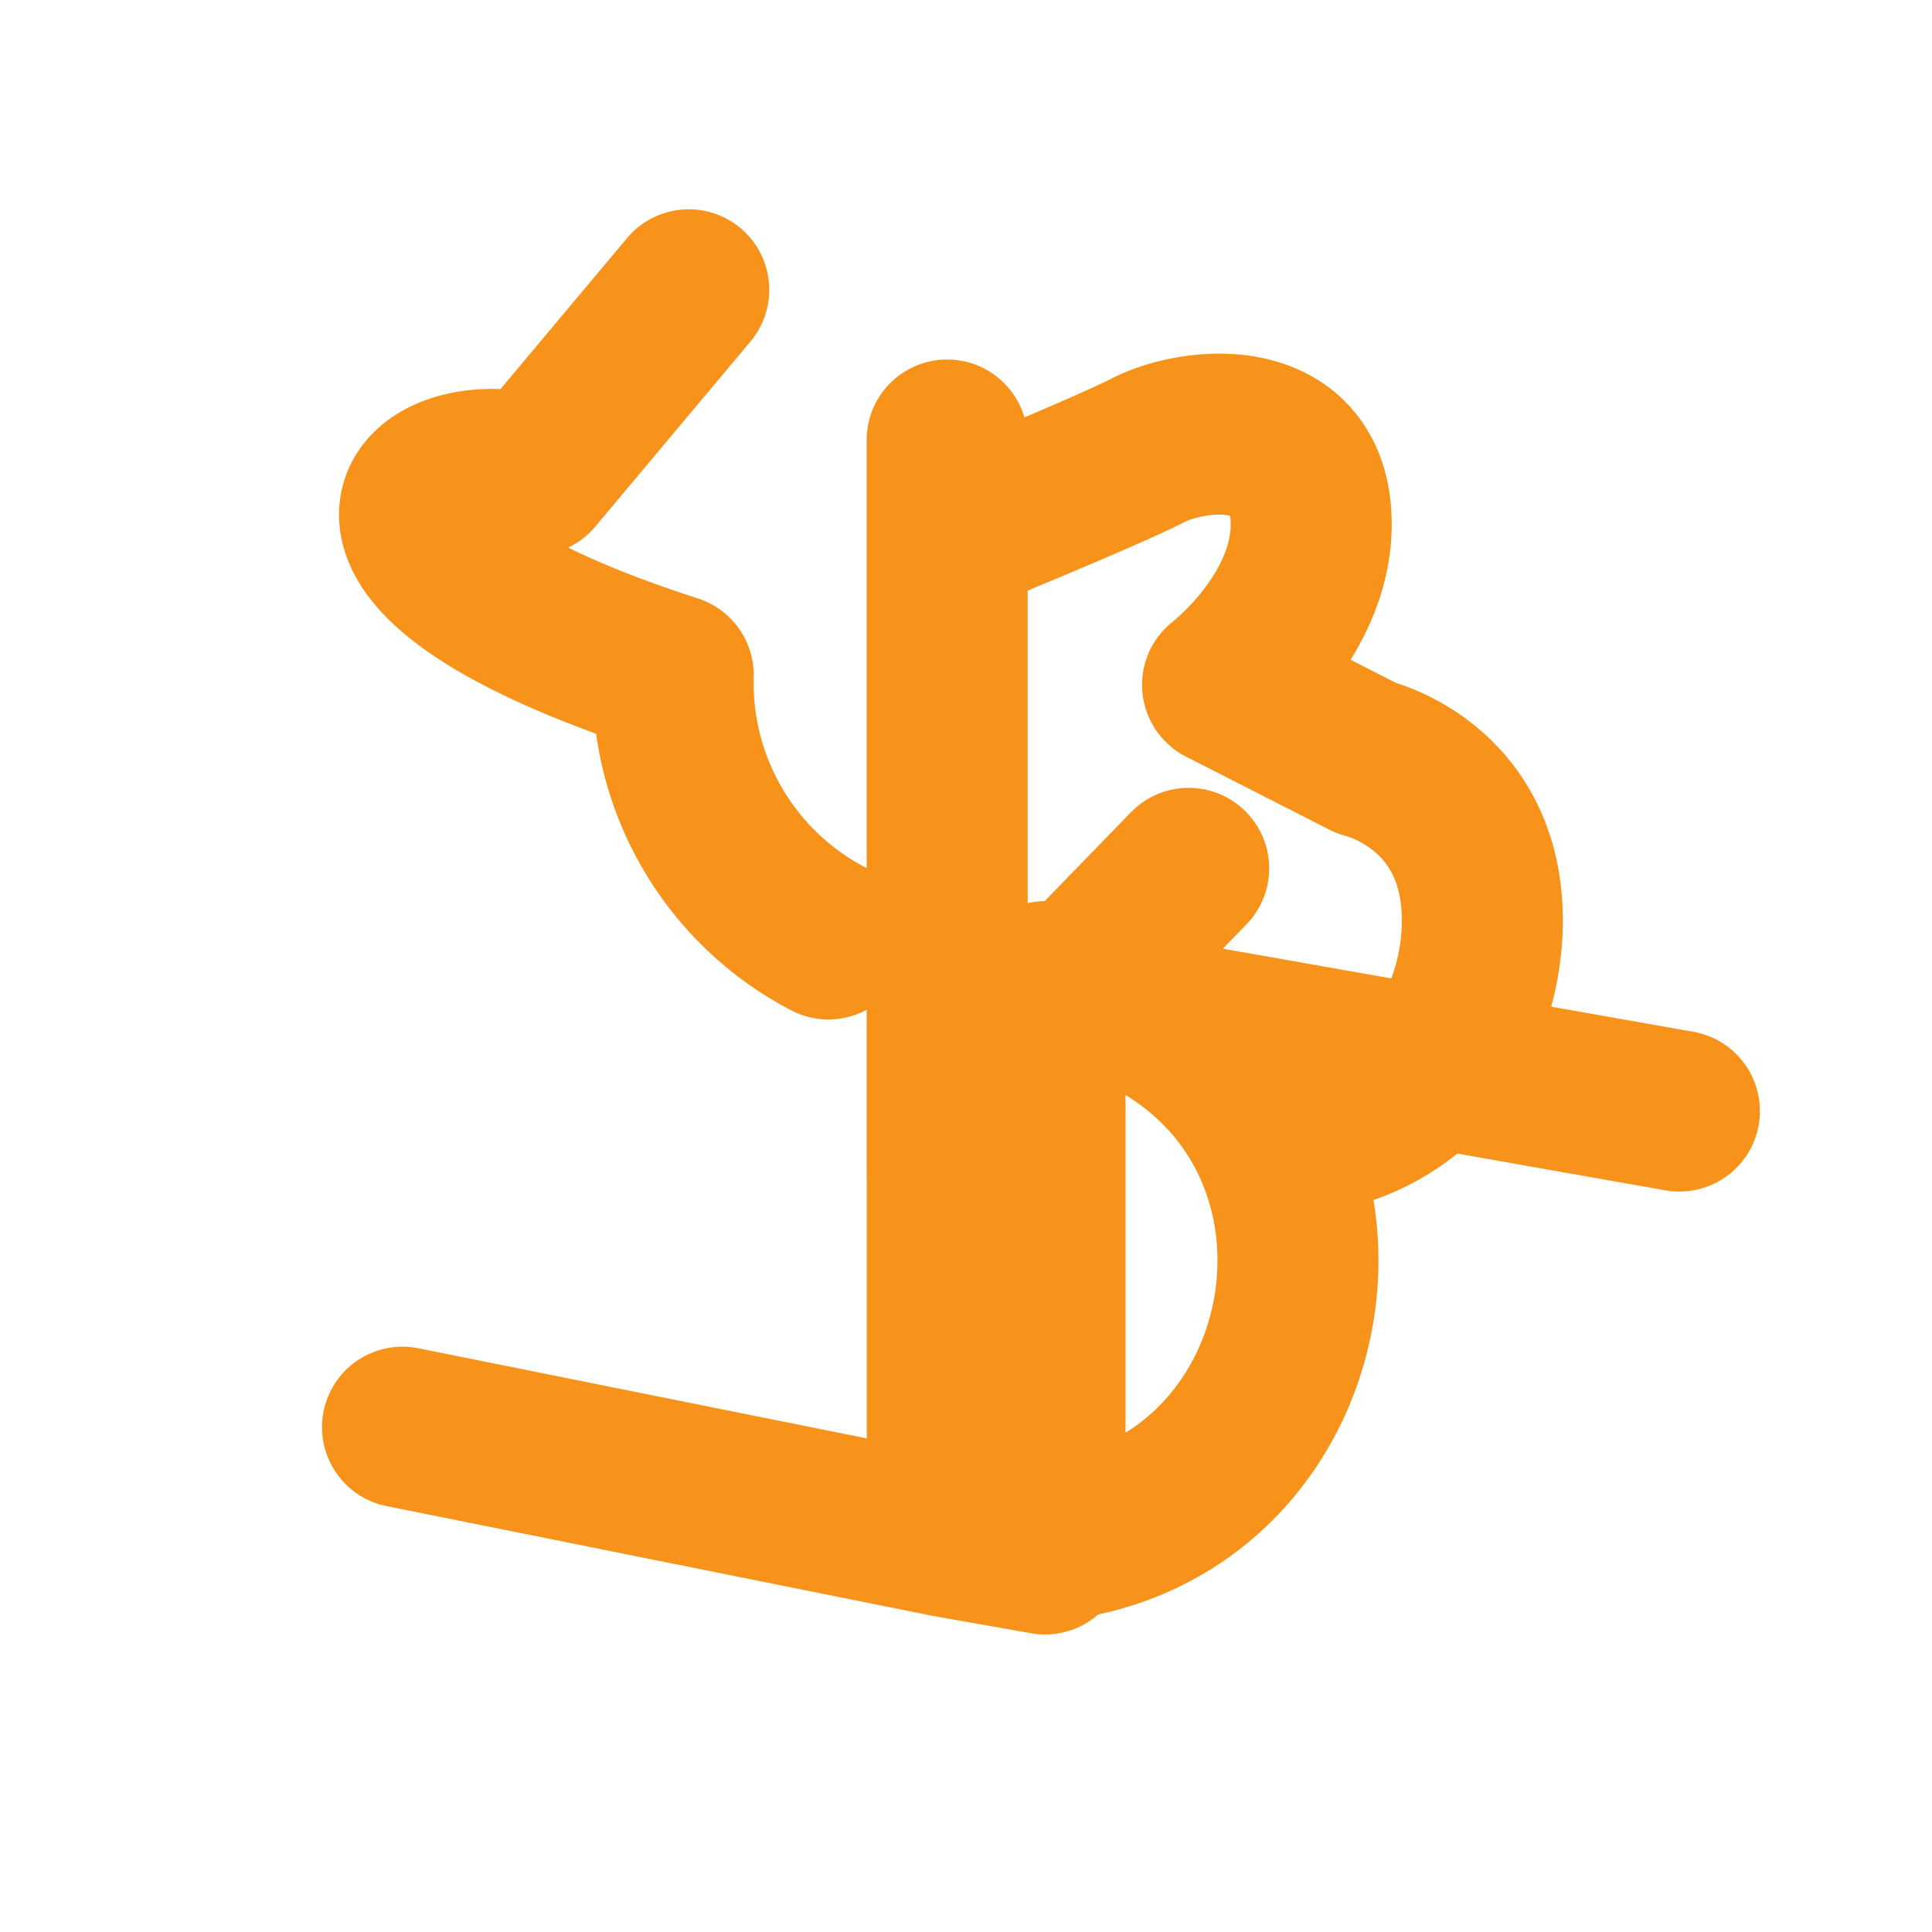 <svg  xmlns="http://www.w3.org/2000/svg" viewBox="0 0 24 24" fill="none" stroke="#f7931a" stroke-width="2" stroke-linecap="round" stroke-linejoin="round" class="lucide lucide-bitcoin">
  <path d="M11.767 19.089c4.924.868 6.14-6.025 1.216-6.894m-1.216 6.894L5 17.729m6.767 1.36 1.215.215m-1.215-.215v-6.895m1.215 6.895V12.41m0 .215 1.784-1.838m-1.784 1.623 7.88 1.392m-9.096.783V5.466m-1.475 6.198a3.585 3.585 0 0 1-1.928-3.278C3.764 6.9 5.142 5.502 6.628 5.9l1.928-2.3m3.211 3.066s1.928-.783 2.494-1.072c.566-.29 1.928-.434 2.022.783.093 1.218-1.096 2.131-1.096 2.131l1.784.909s1.4.318 1.442 1.942c.028 1.073-.538 2.63-2.537 2.777"></path>
</svg>
 